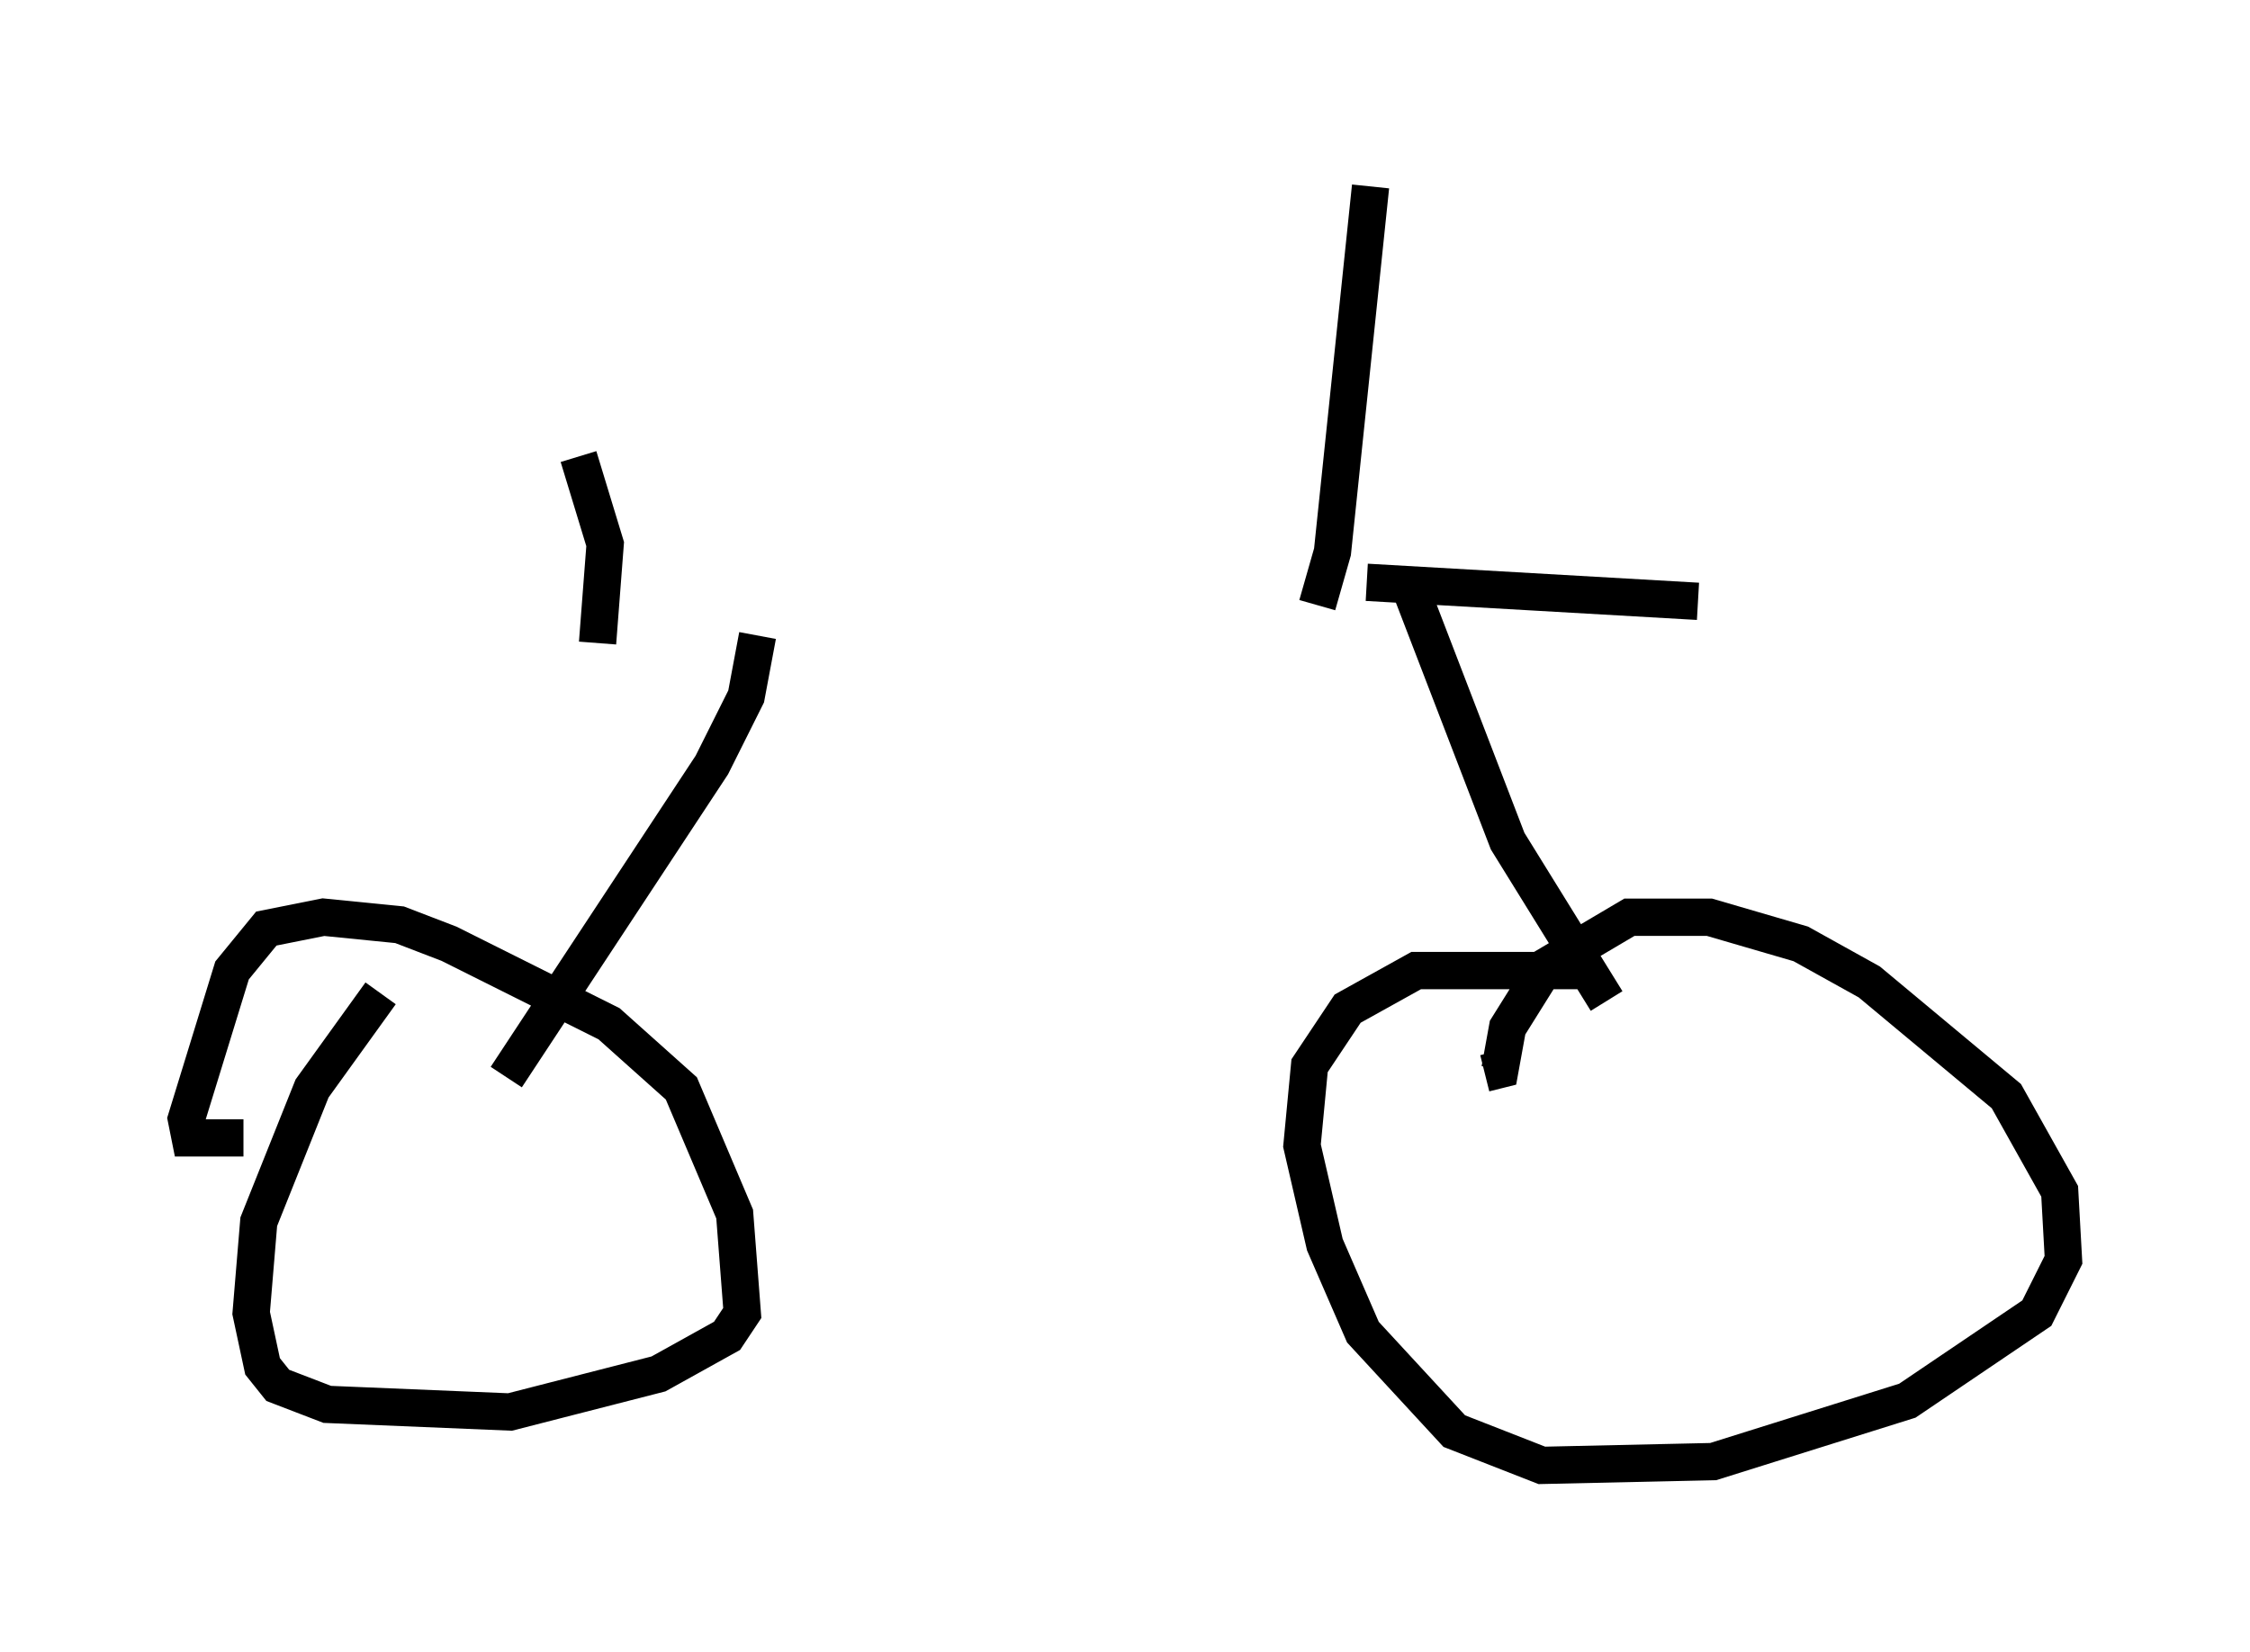 <?xml version="1.0" encoding="utf-8" ?>
<svg baseProfile="full" height="44.3" version="1.1" width="60.328" xmlns="http://www.w3.org/2000/svg" xmlns:ev="http://www.w3.org/2001/xml-events" xmlns:xlink="http://www.w3.org/1999/xlink"><defs /><rect fill="white" height="44.3" width="60.328" x="0" y="0" /><path d="M13.575, 17.148 m23.071, -1.531 l8.881, 0.51 m-10.208, 0.102 l0.408, -1.429 1.021, -9.8 m1.123, 10.923 l2.552, 6.635 2.654, 4.288 m-0.613, -0.817 l-4.492, 0.0 -1.838, 1.021 l-1.021, 1.531 -0.204, 2.144 l0.613, 2.654 1.021, 2.348 l2.45, 2.654 2.348, 0.919 l4.594, -0.102 5.206, -1.633 l3.471, -2.348 0.715, -1.429 l-0.102, -1.838 -1.429, -2.552 l-3.675, -3.063 -1.838, -1.021 l-2.45, -0.715 -2.144, 0.0 l-2.246, 1.327 -1.021, 1.633 l-0.204, 1.123 -0.408, 0.102 m-19.498, -11.74 l-0.306, 1.633 -0.919, 1.838 l-5.513, 8.371 m-3.369, -2.246 l-1.838, 2.552 -1.429, 3.573 l-0.204, 2.45 0.306, 1.429 l0.408, 0.51 1.327, 0.51 l4.9, 0.204 3.981, -1.021 l1.838, -1.021 0.408, -0.613 l-0.204, -2.654 -1.429, -3.369 l-1.94, -1.735 -4.288, -2.144 l-1.327, -0.51 -2.042, -0.204 l-1.531, 0.306 -0.919, 1.123 l-1.225, 3.981 0.102, 0.51 l1.429, 0.0 m9.494, -13.271 l0.204, -2.654 -0.715, -2.348 " fill="none" stroke="black" stroke-width="1" /></svg>